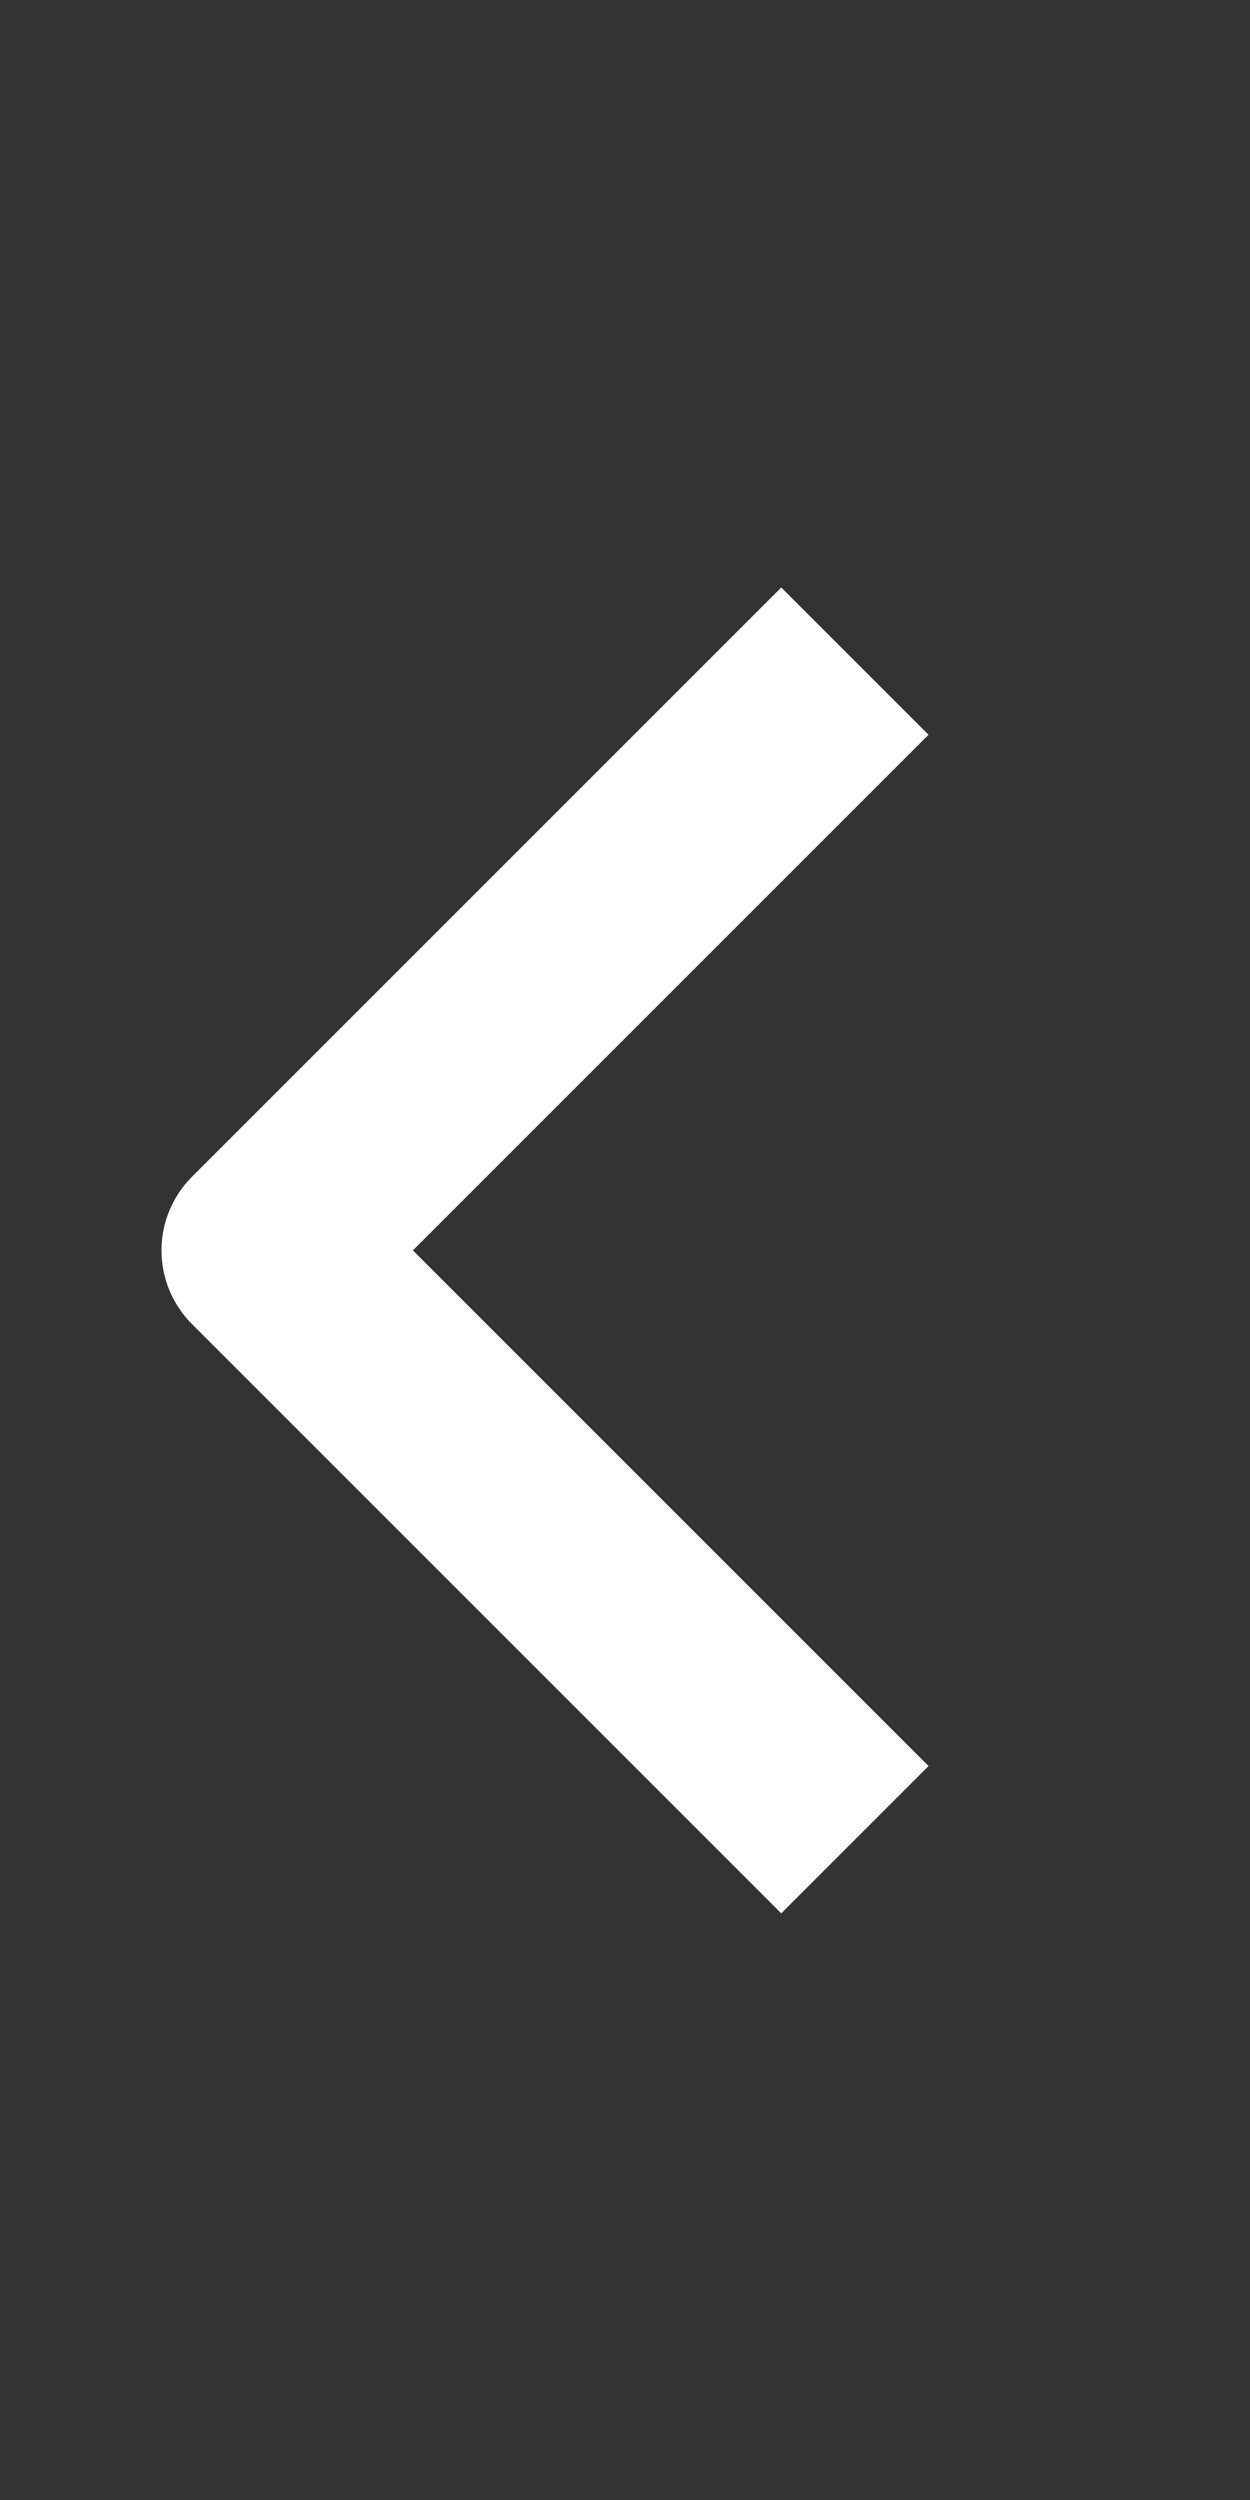 <svg width="16" height="32" viewBox="0 0 16 32" fill="none" xmlns="http://www.w3.org/2000/svg">
<rect x="0" y="0" width="16" height="32" fill="#333333" stroke="none"/>
<path fill-rule="evenodd" clip-rule="evenodd" d="M2.457 16.948L10 24.491L11.885 22.605L5.285 16.005L11.885 9.405L10 7.52L2.457 15.063C2.207 15.313 2.067 15.652 2.067 16.005C2.067 16.359 2.207 16.698 2.457 16.948Z" fill="white"/>
</svg>
